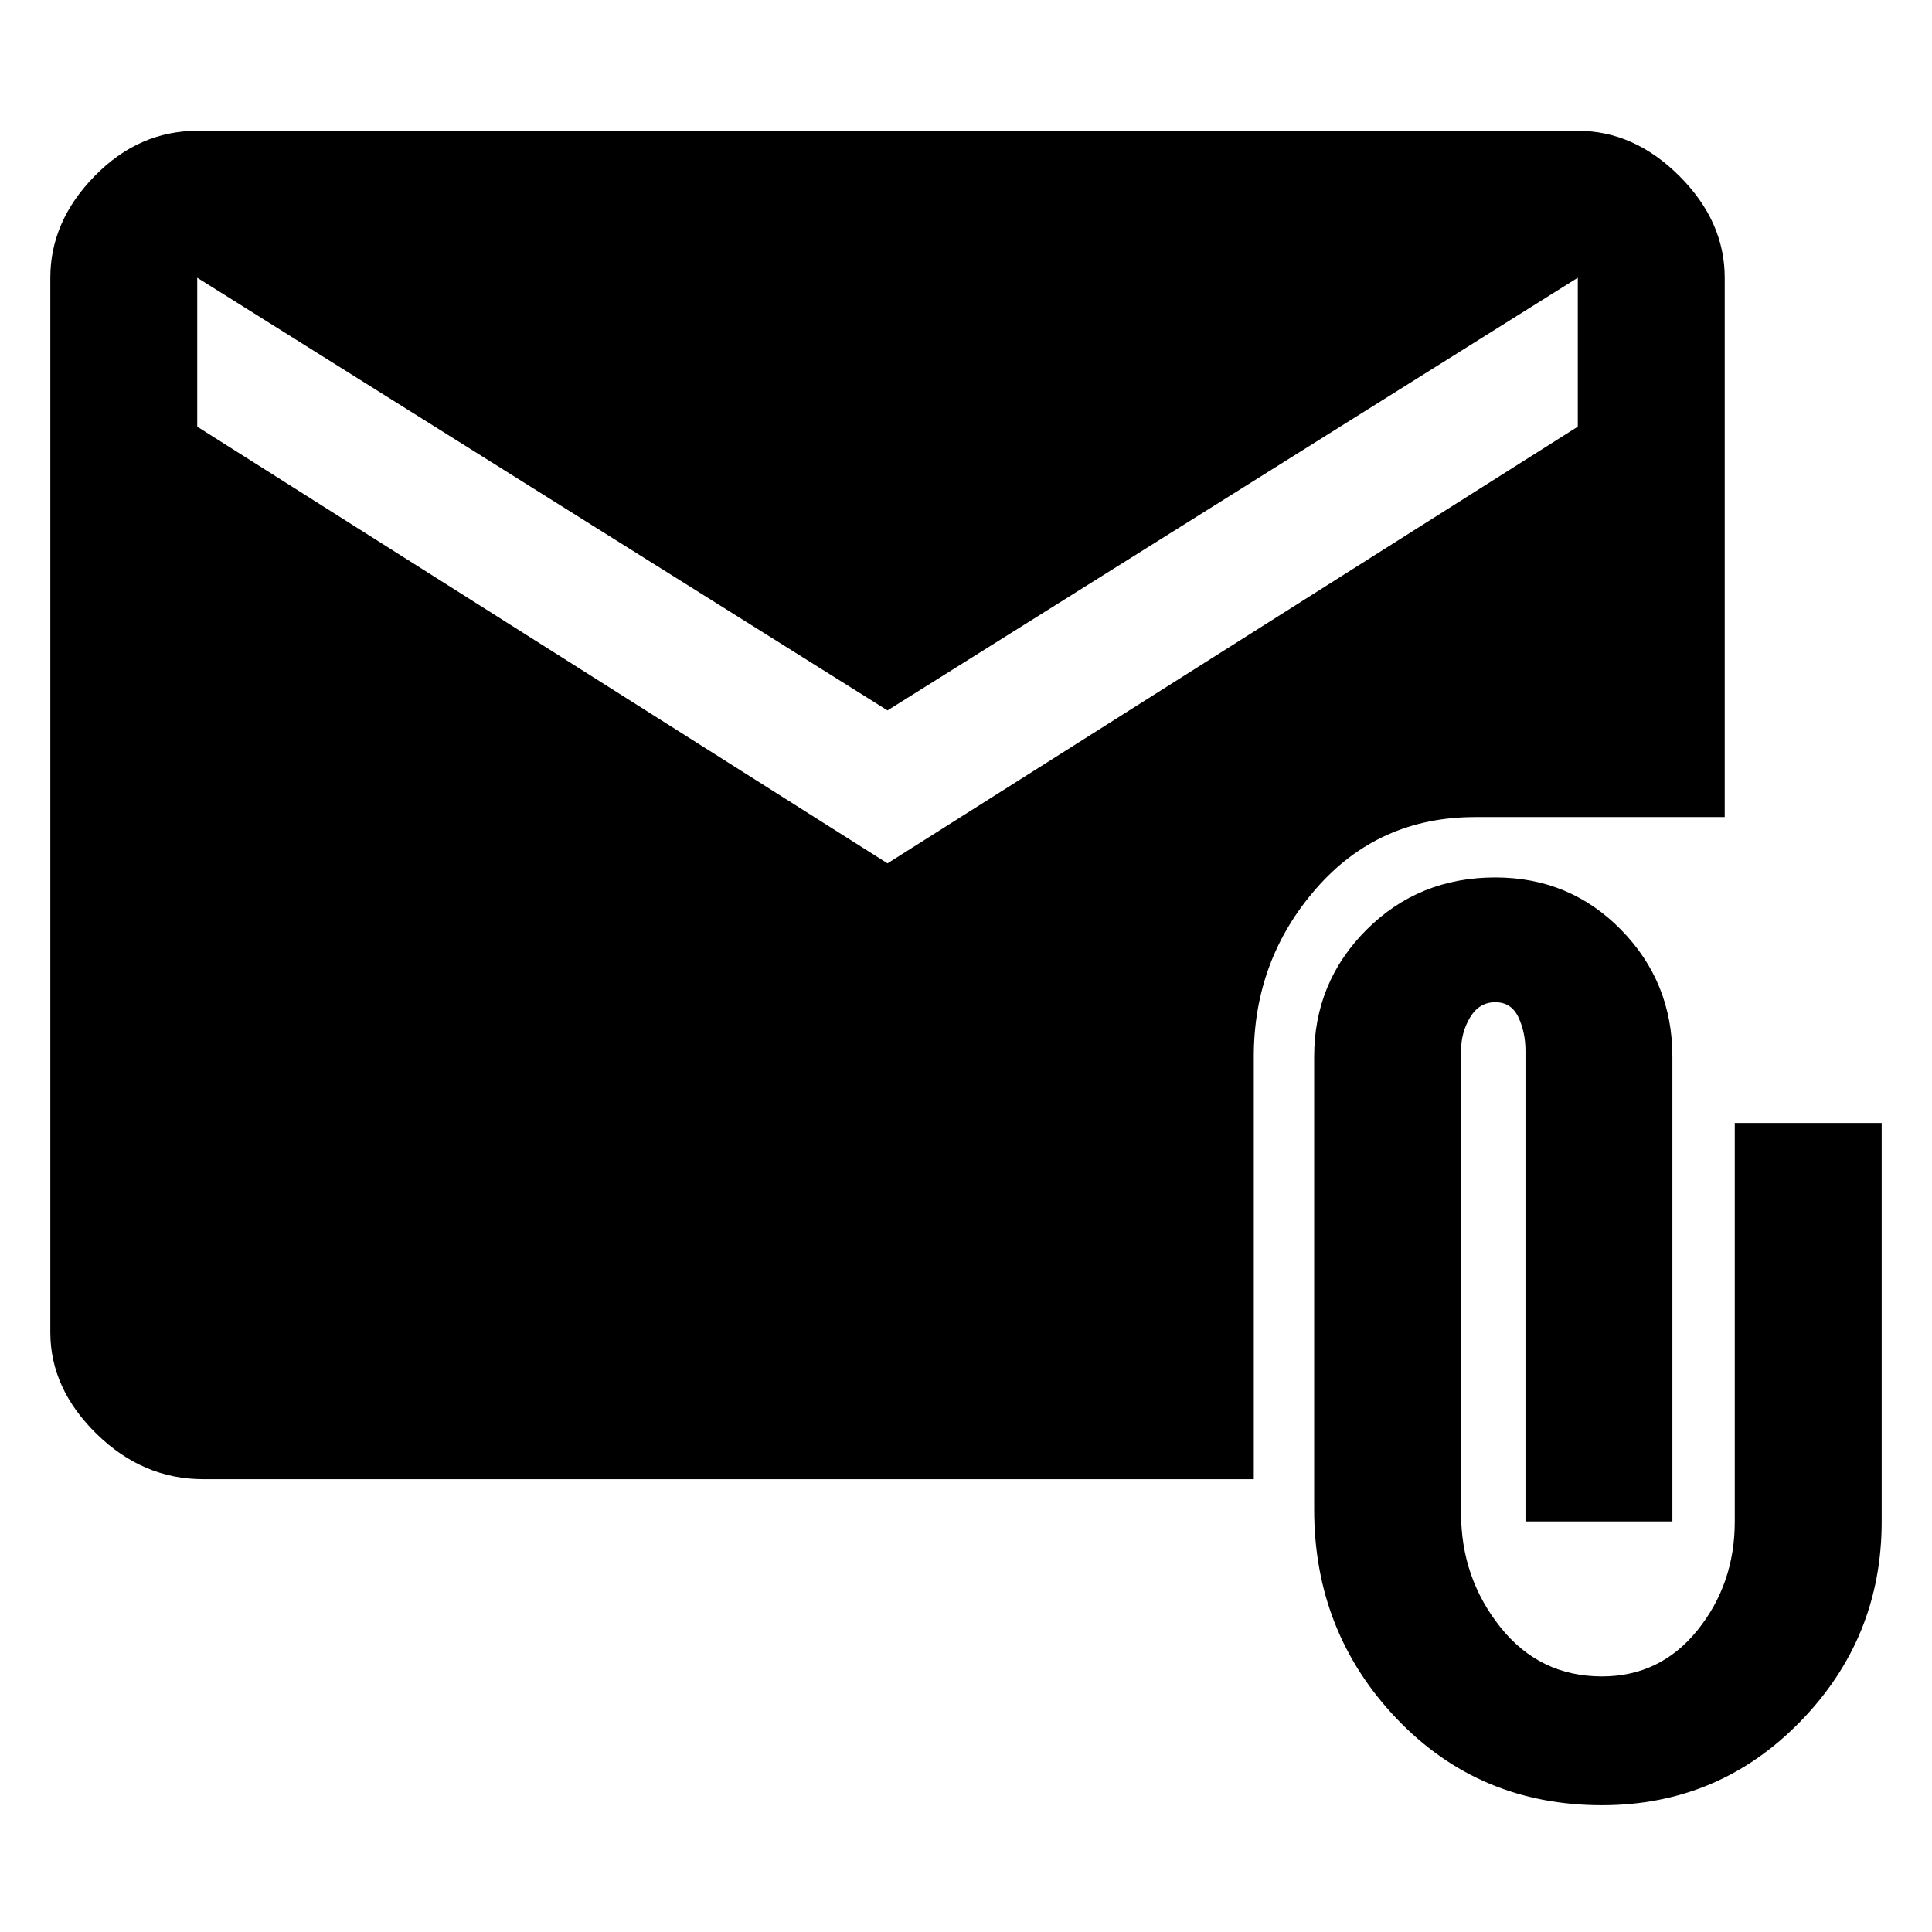 <svg xmlns="http://www.w3.org/2000/svg" height="48" width="48"><path d="M39.8 44.85Q36.75 44.85 34.7 42.7Q32.65 40.55 32.65 37.5V26.25Q32.65 24.4 33.95 23.1Q35.25 21.8 37.15 21.8Q39 21.8 40.275 23.1Q41.55 24.4 41.55 26.25V37.8H37.9V26.1Q37.9 25.65 37.725 25.275Q37.55 24.9 37.15 24.9Q36.75 24.9 36.525 25.275Q36.3 25.65 36.3 26.1V37.6Q36.3 39.2 37.275 40.425Q38.25 41.65 39.8 41.65Q41.25 41.65 42.175 40.5Q43.1 39.35 43.1 37.8V27.9H46.75V37.8Q46.75 40.7 44.725 42.775Q42.7 44.85 39.8 44.85ZM5.05 36.75Q3.55 36.75 2.4 35.625Q1.25 34.5 1.25 33.1V6.9Q1.25 5.5 2.35 4.375Q3.45 3.25 4.9 3.25H39.2Q40.6 3.25 41.725 4.375Q42.85 5.5 42.85 6.9V20.3H36.65Q34.25 20.3 32.7 22.075Q31.15 23.85 31.15 26.25V36.75ZM22.05 21.45 39.2 10.6V6.9L22.05 17.65L4.9 6.9V10.6Z"/></svg>
